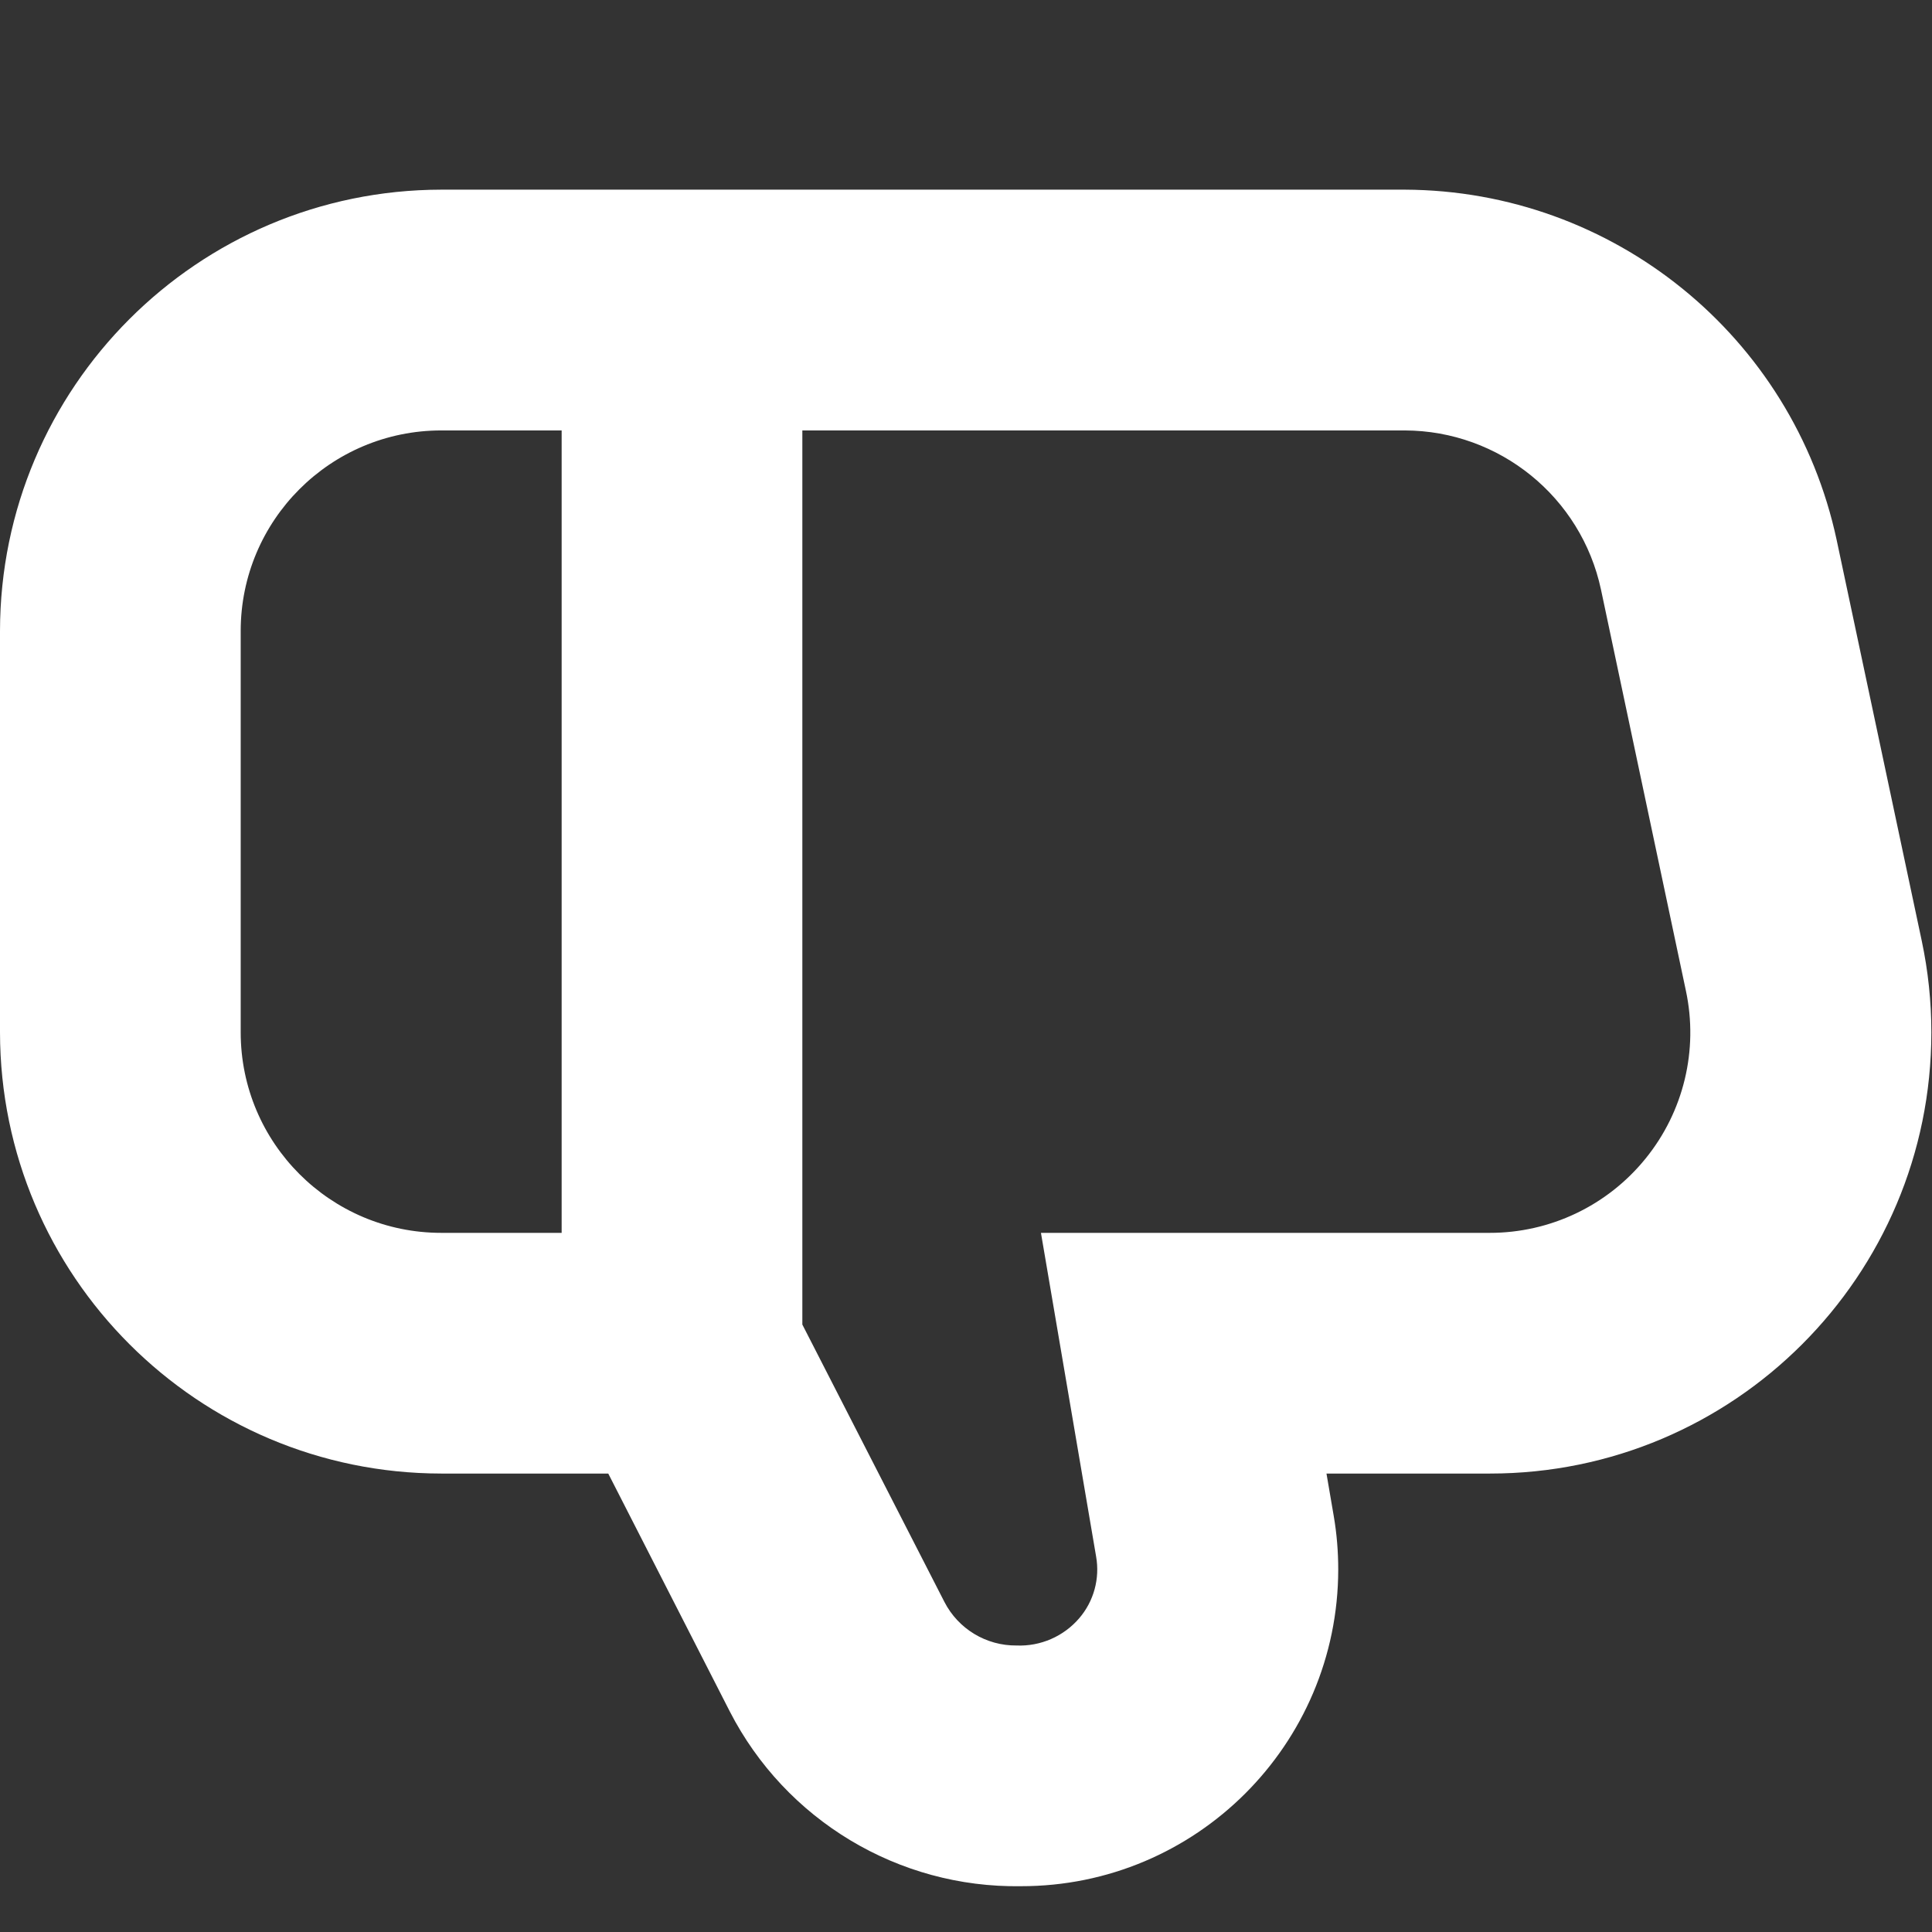 <svg width="24" height="24" viewBox="0 0 24 24" fill="none" xmlns="http://www.w3.org/2000/svg">
<rect x="0" y="0" width="24" height="24" fill="#333333" stroke="none"/>
<path d="M22.815 6.705C22.271 4.175 20.039 2.366 17.451 2.356H5.482C2.456 2.36 0.003 4.813 0 7.839V12.823C0.003 15.849 2.456 18.302 5.482 18.305H7.556L9.065 21.259C9.759 22.611 11.16 23.454 12.681 23.431C14.856 23.434 16.621 21.673 16.624 19.498C16.624 19.275 16.606 19.052 16.568 18.831L16.478 18.305H18.51C21.538 18.305 23.992 15.851 23.992 12.823C23.992 12.442 23.952 12.062 23.873 11.689L22.815 6.705ZM2.99 12.823V7.839C2.99 6.463 4.106 5.347 5.482 5.347H6.977V15.315H5.482C4.106 15.315 2.99 14.199 2.99 12.823ZM20.441 14.393C19.968 14.977 19.256 15.316 18.505 15.315H12.931L13.616 19.334C13.665 19.609 13.588 19.892 13.405 20.104C13.211 20.329 12.925 20.453 12.629 20.441C12.251 20.445 11.904 20.235 11.732 19.9L9.967 16.454V5.347H17.451C18.627 5.351 19.642 6.174 19.888 7.324L20.943 12.308C21.1 13.043 20.915 13.81 20.441 14.393Z" fill="white"/>
</svg>
